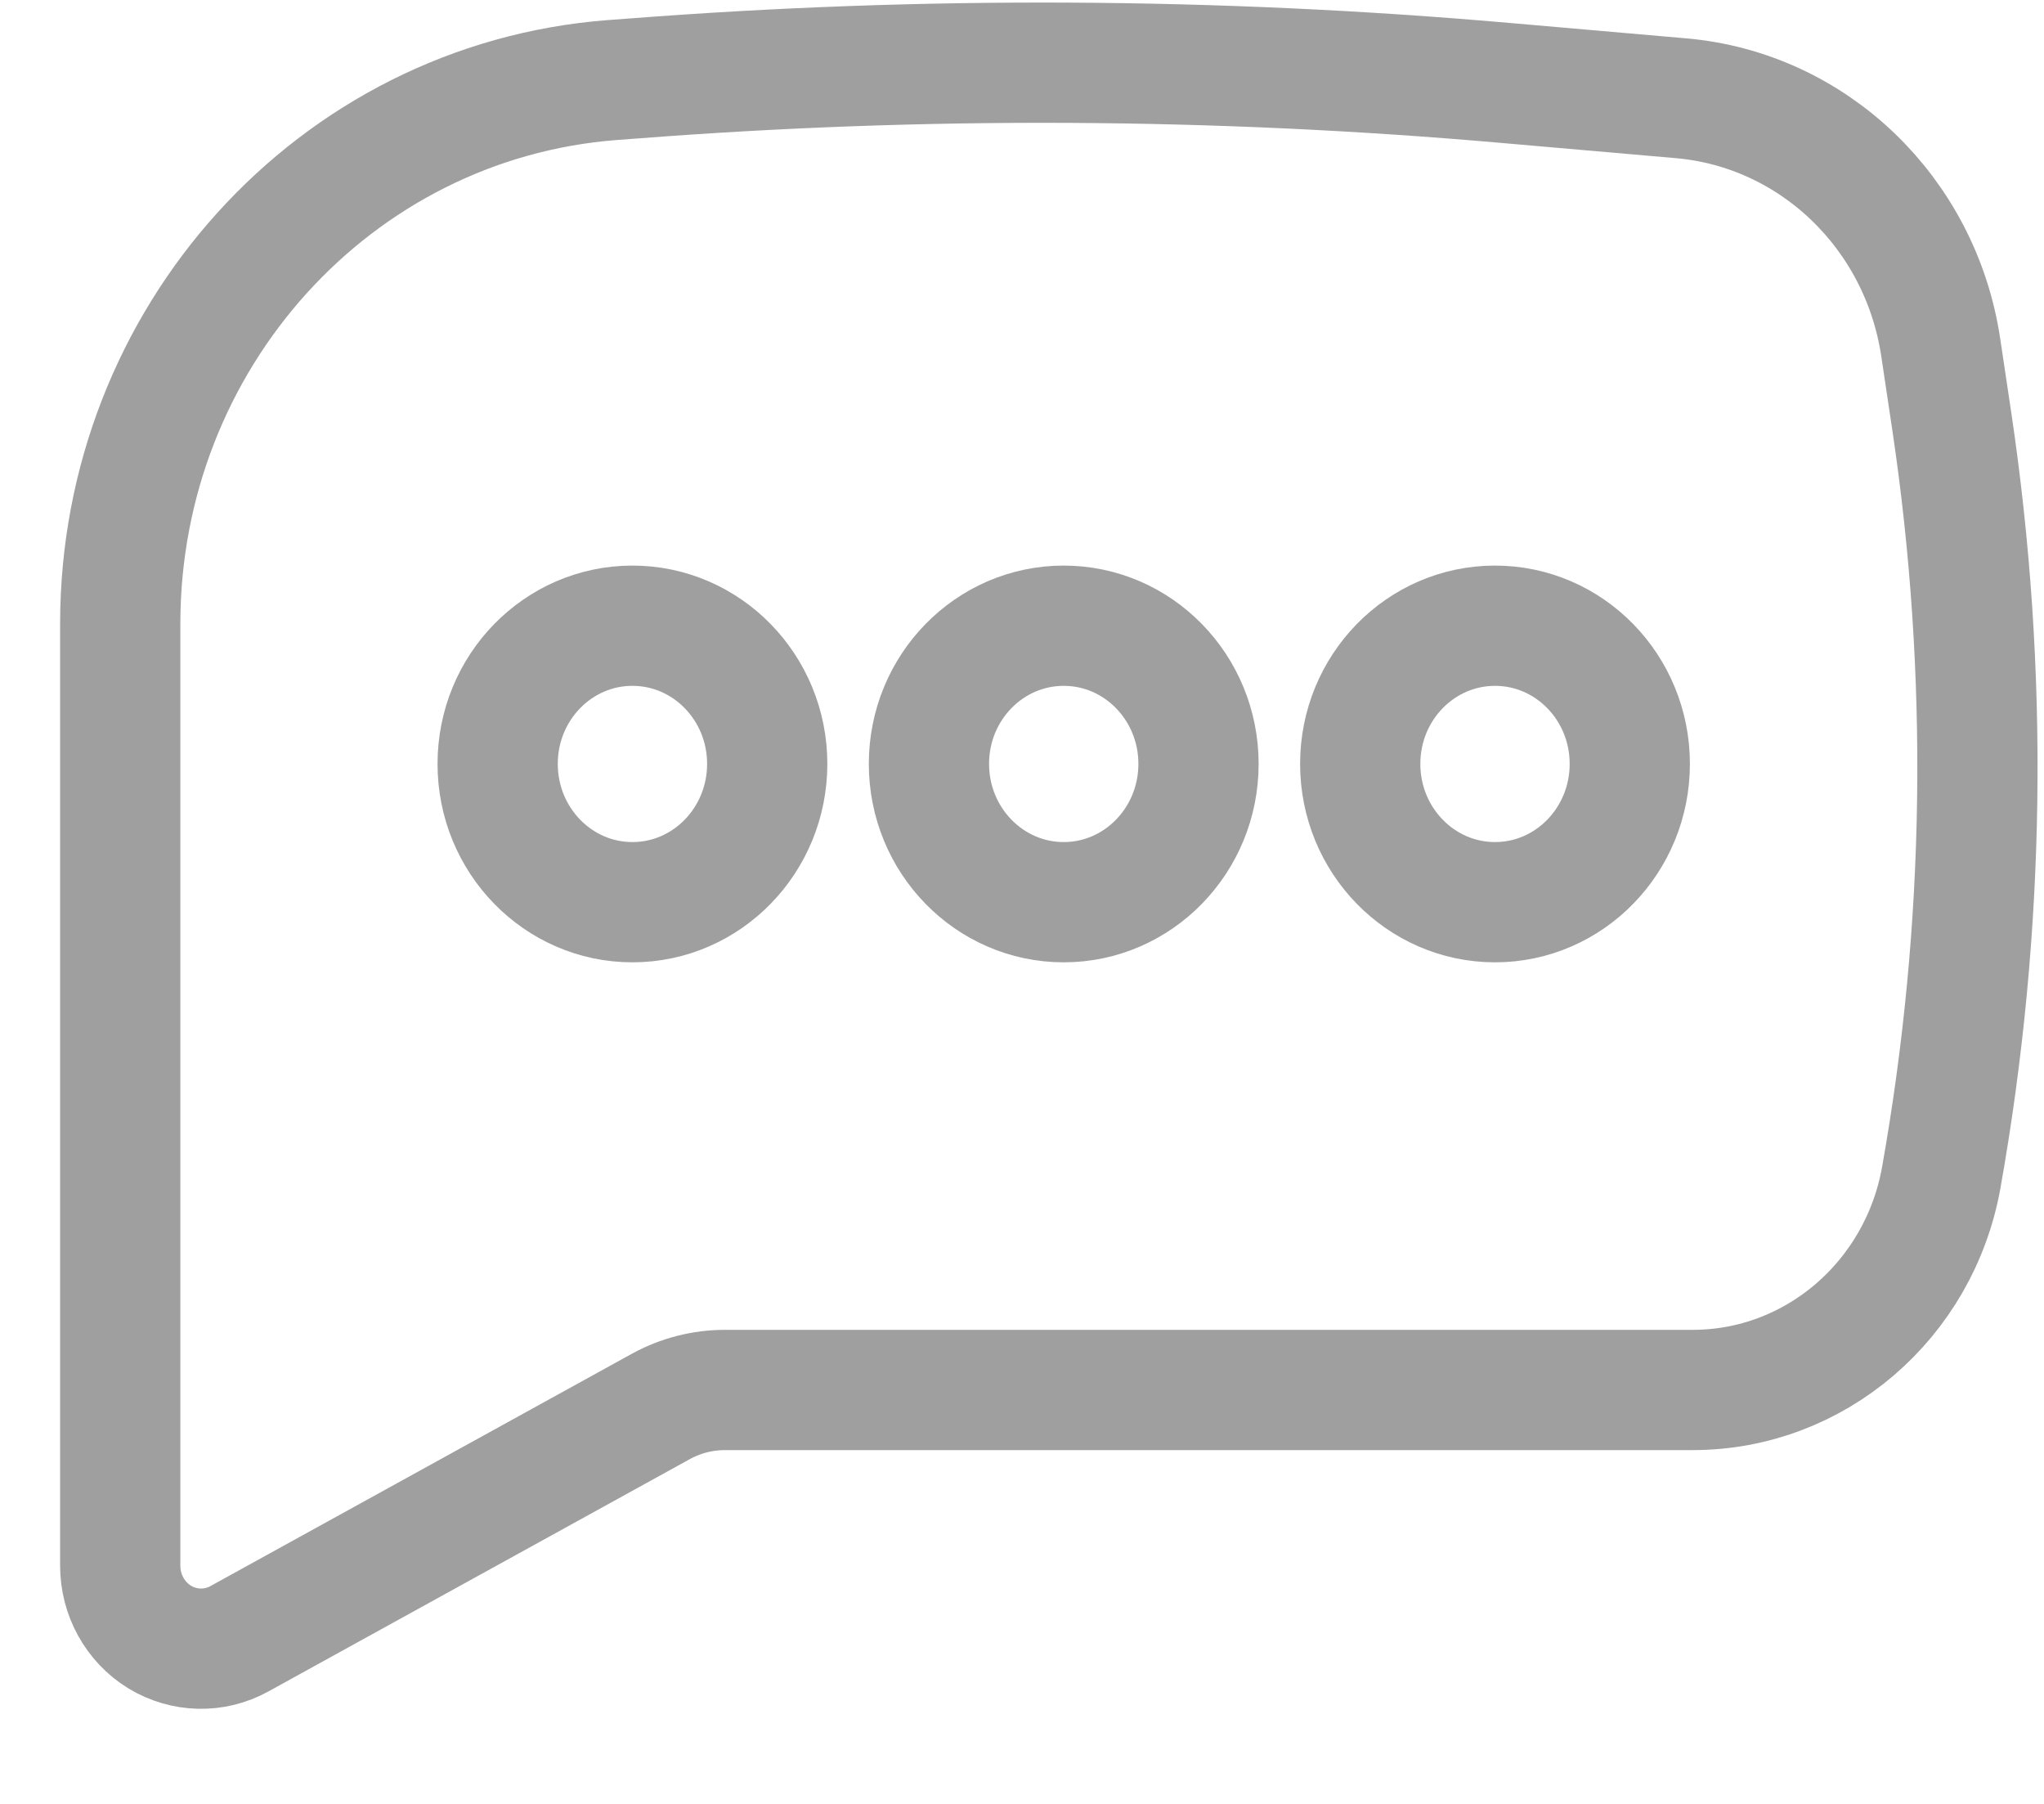 <svg width="17" height="15" viewBox="0 0 17 15" fill="none" xmlns="http://www.w3.org/2000/svg">
<path fill-rule="evenodd" clip-rule="evenodd" d="M5.262 0.653C7.68 0.466 10.108 0.478 12.525 0.69L13.981 0.817C15.081 0.913 15.973 1.769 16.141 2.888L16.233 3.503C16.544 5.589 16.515 7.713 16.146 9.789C15.964 10.813 15.094 11.558 14.079 11.558H6.029C5.844 11.558 5.661 11.605 5.498 11.694L1.991 13.627C1.783 13.742 1.531 13.736 1.327 13.612C1.124 13.487 1 13.262 1 13.02V5.187C1 2.815 2.782 0.845 5.088 0.666L5.262 0.653ZM5.26 5.203C4.641 5.203 4.139 5.717 4.139 6.352C4.139 6.987 4.641 7.502 5.26 7.502C5.879 7.502 6.381 6.987 6.381 6.352C6.381 5.717 5.879 5.203 5.26 5.203ZM8.847 5.203C8.228 5.203 7.726 5.717 7.726 6.352C7.726 6.987 8.228 7.502 8.847 7.502C9.466 7.502 9.968 6.987 9.968 6.352C9.968 5.717 9.466 5.203 8.847 5.203ZM11.313 6.352C11.313 5.717 11.815 5.203 12.434 5.203C13.053 5.203 13.555 5.717 13.555 6.352C13.555 6.987 13.053 7.502 12.434 7.502C11.815 7.502 11.313 6.987 11.313 6.352Z" stroke="#9F9F9F" stroke-linejoin="round"/>
</svg>
